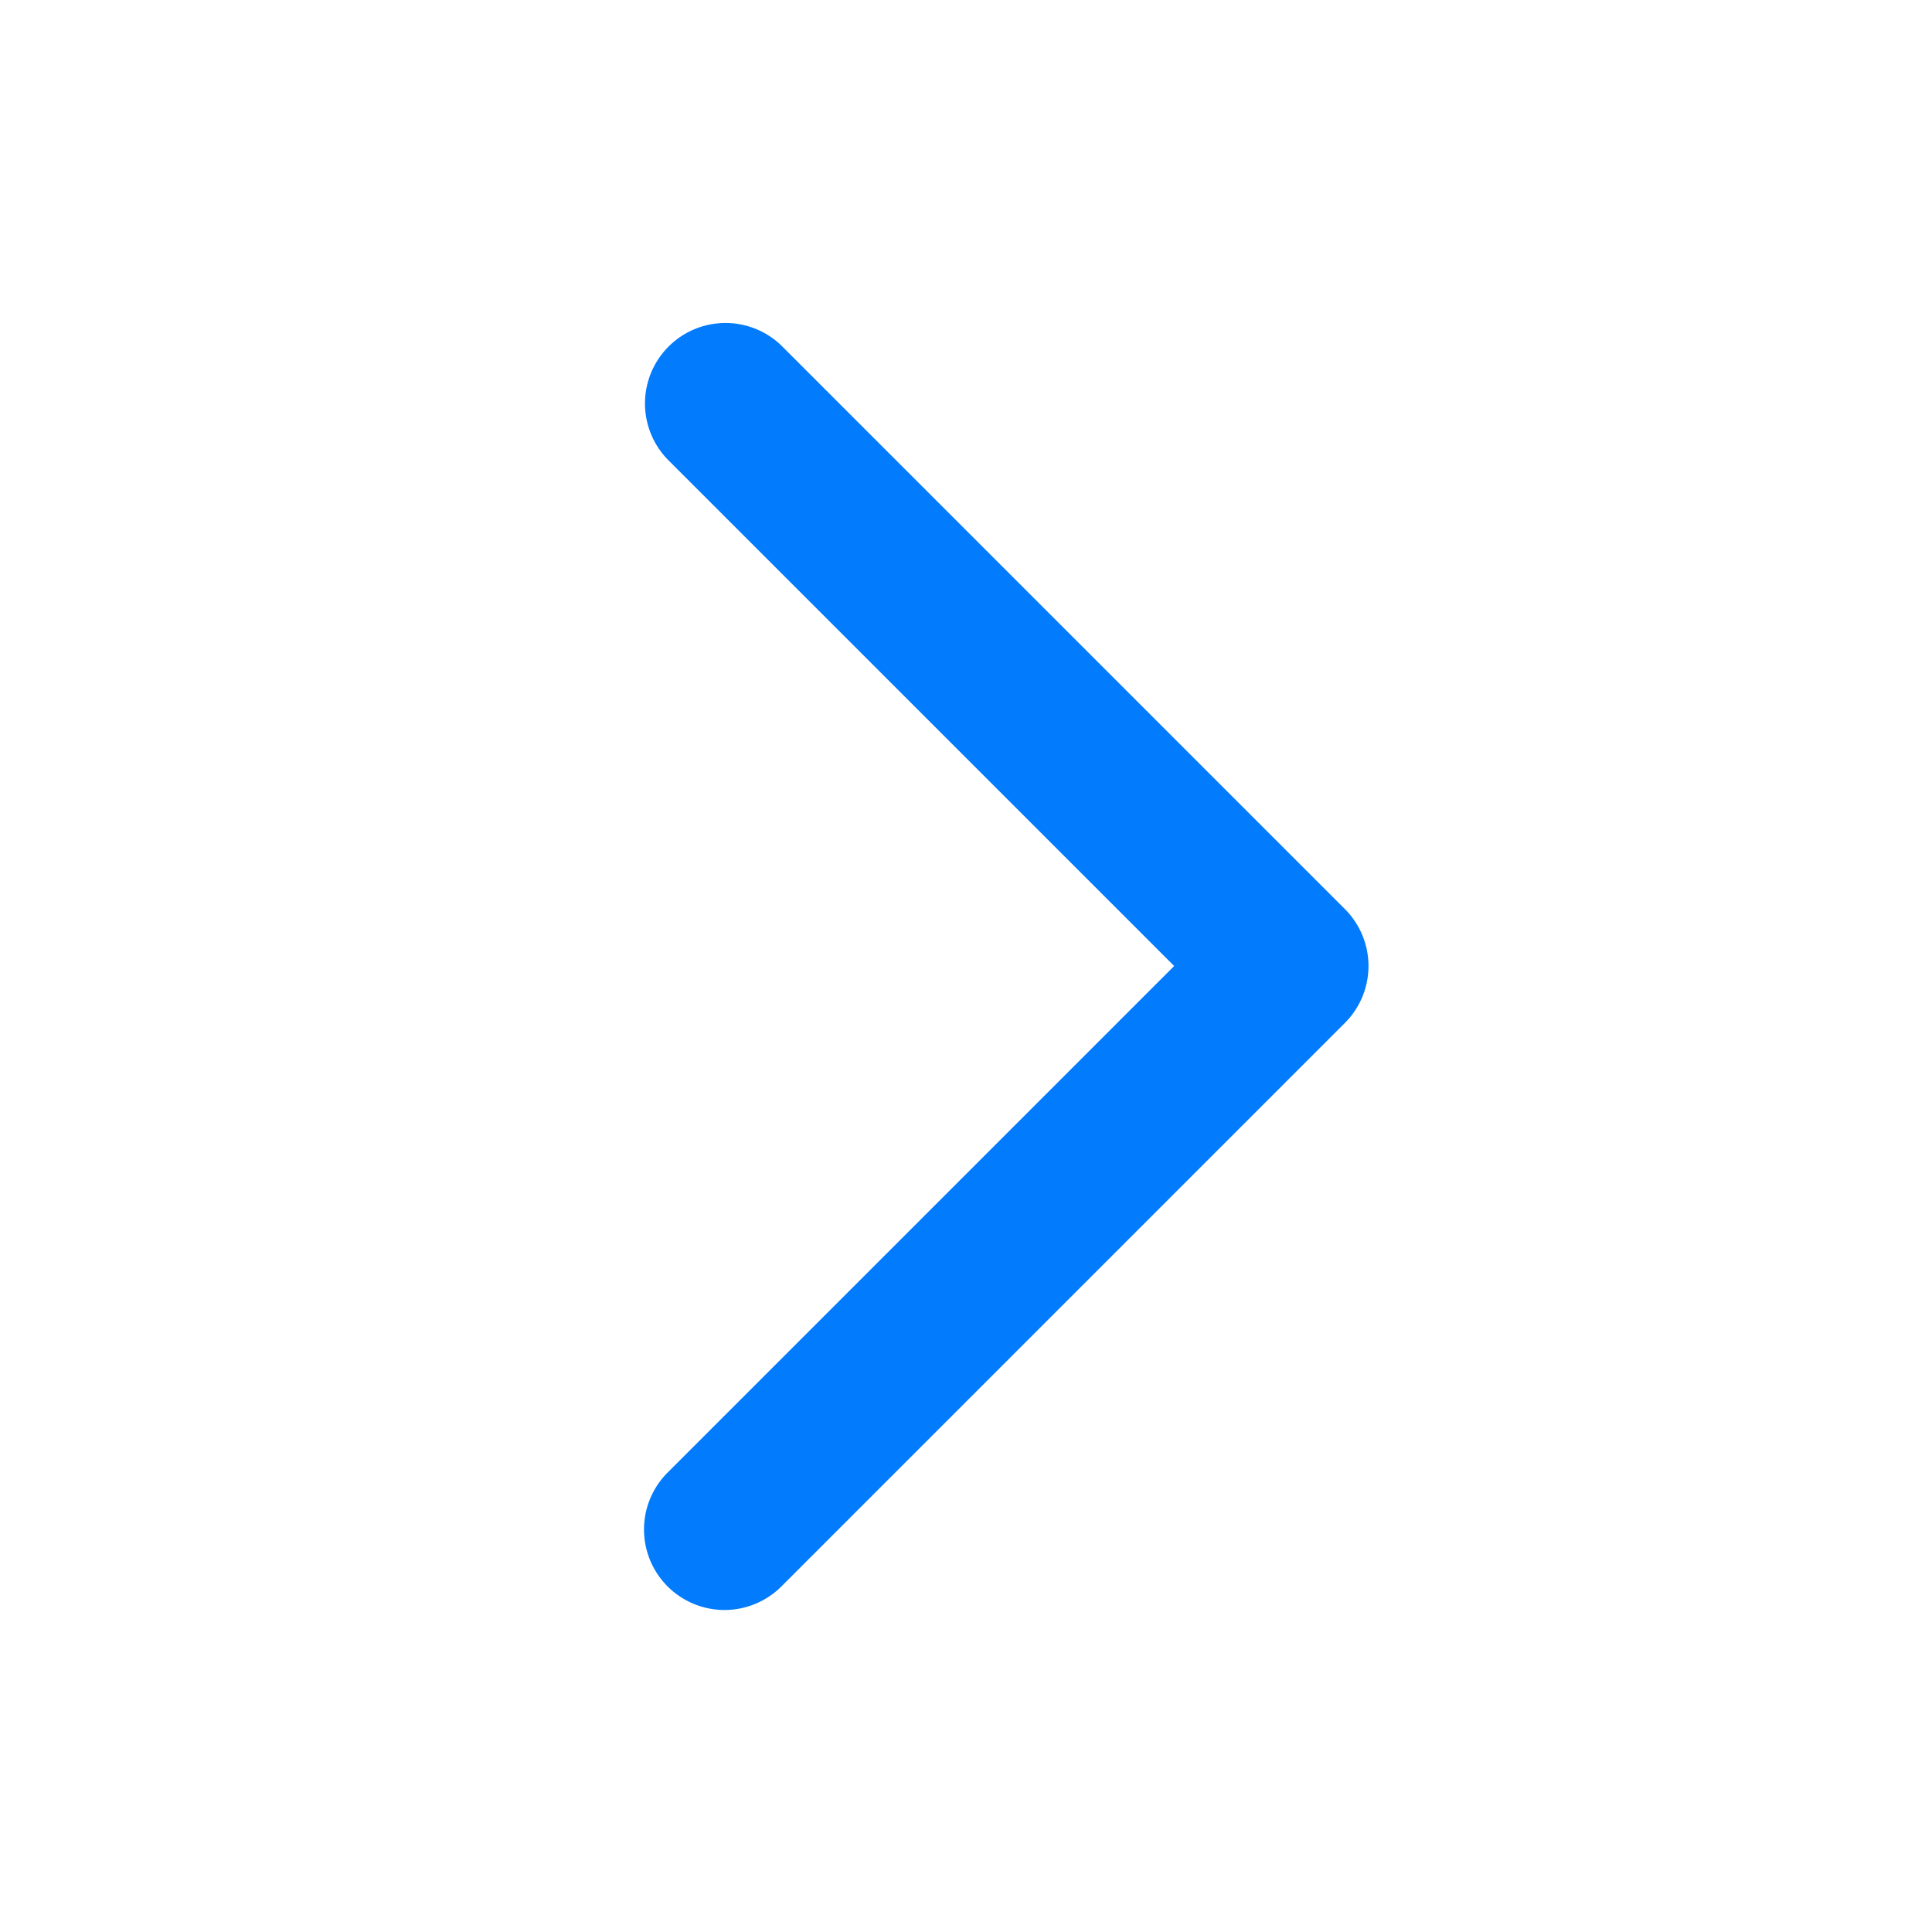 <svg width="1em" height="1em" viewBox="0 0 24 24" fill="none" xmlns="http://www.w3.org/2000/svg"><path fill-rule="evenodd" clip-rule="evenodd" d="M8.293 19.707a1 1 0 0 0 1.414 0l7-7a1 1 0 0 0 0-1.414l-7-7a1 1 0 0 0-1.414 1.414L14.586 12l-6.293 6.293a1 1 0 0 0 0 1.414Z" fill="#027bfc"></path></svg>